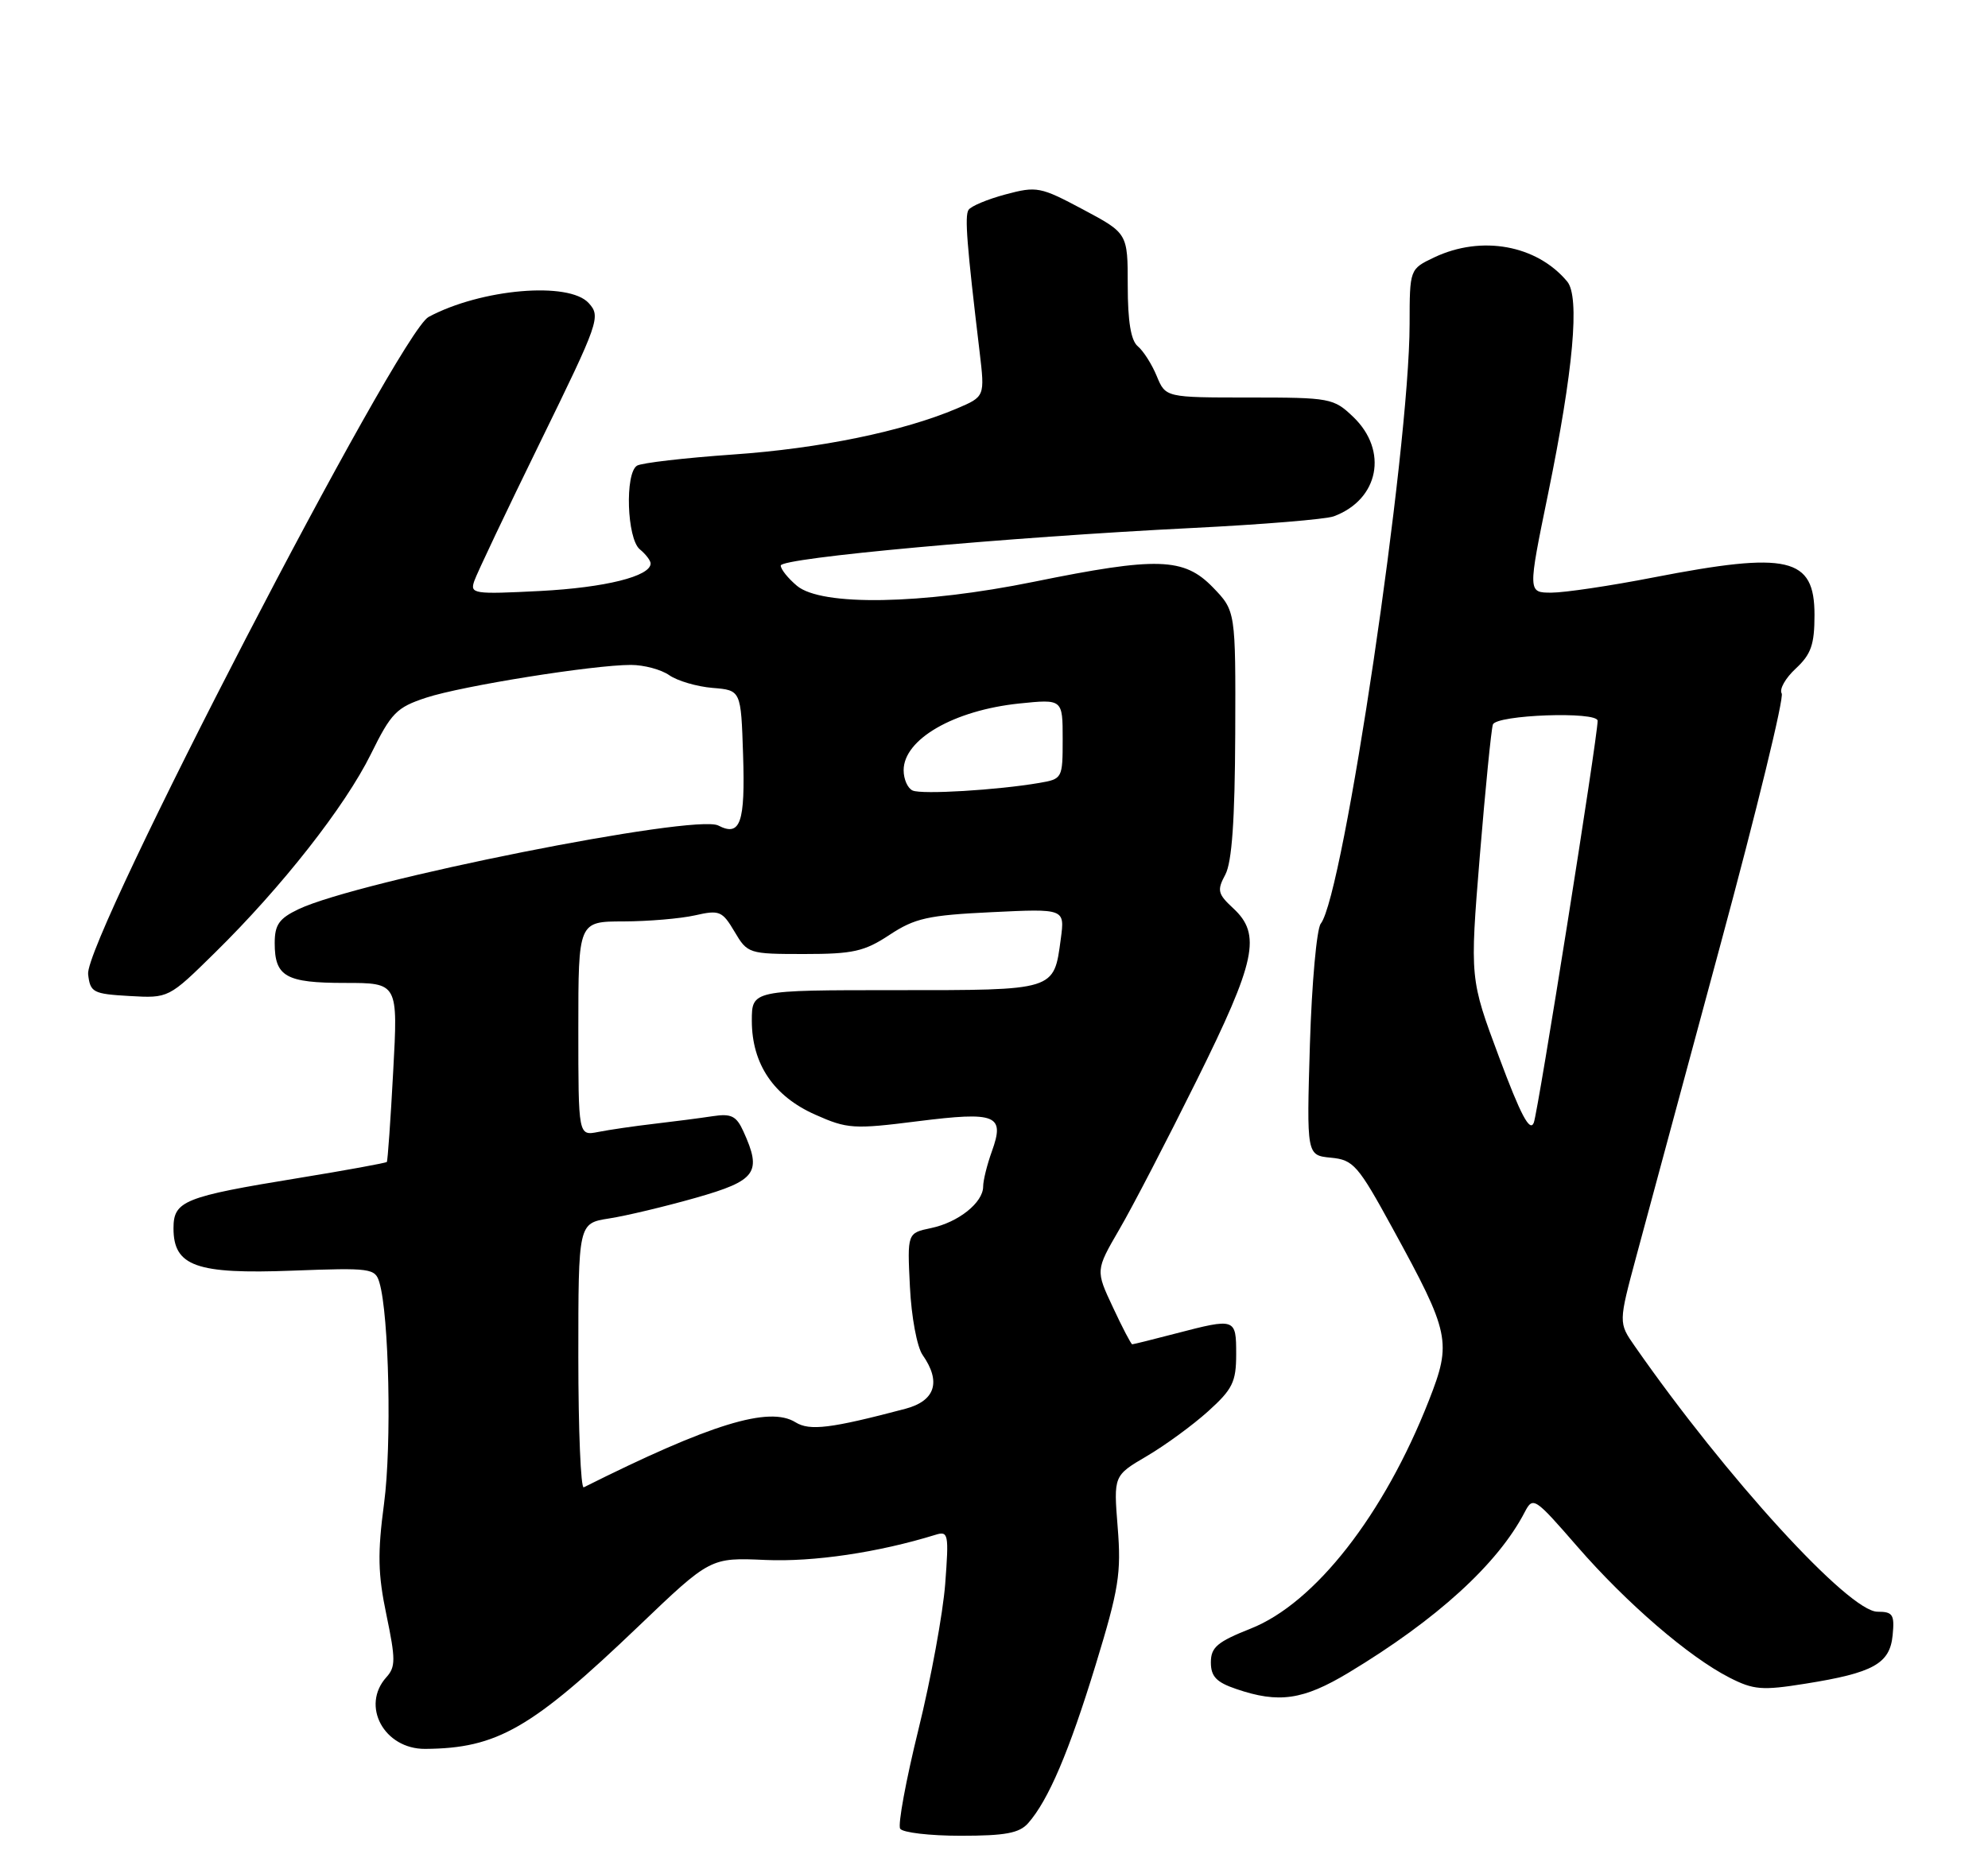 <?xml version="1.0" encoding="UTF-8" standalone="no"?>
<!DOCTYPE svg PUBLIC "-//W3C//DTD SVG 1.1//EN" "http://www.w3.org/Graphics/SVG/1.1/DTD/svg11.dtd" >
<svg xmlns="http://www.w3.org/2000/svg" xmlns:xlink="http://www.w3.org/1999/xlink" version="1.1" viewBox="0 0 275 256">
 <g >
 <path fill="currentColor"
d=" M 142.23 252.25 C 145.03 249.07 147.88 242.38 151.56 230.36 C 154.77 219.87 155.12 217.67 154.61 211.33 C 154.04 204.17 154.04 204.17 158.64 201.47 C 161.18 199.98 164.99 197.19 167.12 195.27 C 170.50 192.22 171.00 191.21 171.00 187.38 C 171.00 182.38 170.92 182.35 162.66 184.50 C 159.49 185.33 156.78 186.00 156.62 186.00 C 156.47 186.00 155.26 183.70 153.95 180.88 C 151.55 175.77 151.55 175.77 154.82 170.13 C 156.63 167.04 161.44 157.75 165.53 149.50 C 173.74 132.95 174.51 129.30 170.60 125.68 C 168.44 123.68 168.33 123.19 169.50 121.01 C 170.41 119.29 170.82 113.52 170.87 101.55 C 170.93 84.53 170.93 84.53 167.77 81.26 C 163.77 77.14 160.08 77.02 143.00 80.50 C 127.51 83.65 113.65 83.89 110.25 81.06 C 109.01 80.02 108.00 78.76 108.00 78.25 C 108.00 77.19 139.28 74.33 165.00 73.05 C 174.62 72.57 183.40 71.85 184.50 71.44 C 190.75 69.12 192.07 62.36 187.20 57.69 C 184.48 55.09 184.01 55.00 172.82 55.00 C 161.24 55.00 161.24 55.00 160.01 52.03 C 159.34 50.40 158.16 48.55 157.39 47.91 C 156.44 47.12 156.00 44.48 156.00 39.52 C 156.00 32.28 156.00 32.28 149.81 28.98 C 143.92 25.84 143.42 25.74 139.09 26.90 C 136.59 27.57 134.29 28.53 133.97 29.05 C 133.43 29.92 133.74 33.88 135.51 48.69 C 136.24 54.87 136.24 54.87 132.37 56.52 C 124.91 59.69 113.39 62.06 101.37 62.89 C 94.69 63.36 88.73 64.05 88.12 64.43 C 86.42 65.48 86.72 74.52 88.50 76.00 C 89.33 76.68 90.00 77.57 90.00 77.96 C 90.00 79.74 83.71 81.30 74.73 81.77 C 65.49 82.24 64.99 82.17 65.61 80.38 C 65.96 79.35 70.06 70.71 74.72 61.19 C 82.88 44.51 83.13 43.80 81.44 41.94 C 78.71 38.91 66.55 39.96 59.29 43.85 C 55.16 46.06 11.64 130.08 12.19 134.79 C 12.48 137.32 12.86 137.52 17.91 137.81 C 23.33 138.12 23.33 138.12 29.74 131.81 C 39.01 122.70 47.73 111.58 51.31 104.33 C 54.12 98.63 54.85 97.88 58.96 96.53 C 63.93 94.90 82.05 92.00 87.27 92.00 C 89.08 92.00 91.47 92.64 92.59 93.43 C 93.72 94.21 96.40 95.00 98.57 95.18 C 102.50 95.50 102.50 95.50 102.79 104.41 C 103.10 113.85 102.42 115.81 99.36 114.22 C 96.16 112.57 49.56 121.86 41.29 125.80 C 38.61 127.08 38.00 127.95 38.00 130.49 C 38.00 135.13 39.53 136.00 47.73 136.00 C 55.06 136.00 55.06 136.00 54.39 148.25 C 54.03 154.99 53.63 160.62 53.51 160.77 C 53.40 160.91 47.89 161.92 41.27 163.00 C 25.44 165.58 24.00 166.16 24.00 169.95 C 24.00 175.20 27.15 176.32 40.45 175.81 C 51.30 175.40 51.90 175.48 52.48 177.44 C 53.82 181.91 54.20 199.95 53.13 208.00 C 52.21 214.92 52.27 217.79 53.46 223.47 C 54.73 229.57 54.73 230.64 53.46 232.05 C 49.88 236.00 53.12 242.01 58.81 241.98 C 68.77 241.91 73.52 239.18 88.34 225.00 C 98.27 215.50 98.27 215.50 105.89 215.84 C 112.54 216.13 121.47 214.81 129.40 212.36 C 131.19 211.80 131.27 212.23 130.75 219.15 C 130.44 223.21 128.78 232.28 127.05 239.29 C 125.32 246.31 124.18 252.49 124.52 253.02 C 124.85 253.56 128.62 254.00 132.90 254.00 C 139.07 254.00 141.01 253.64 142.23 252.25 Z  M 186.56 231.43 C 198.73 224.10 207.20 216.39 210.91 209.23 C 212.06 207.03 212.27 207.17 218.18 213.97 C 225.04 221.86 233.62 229.25 239.24 232.12 C 242.57 233.82 243.75 233.92 249.73 232.96 C 259.16 231.46 261.43 230.19 261.81 226.24 C 262.09 223.39 261.83 223.00 259.71 223.00 C 255.76 223.00 238.80 204.44 226.14 186.26 C 223.88 183.02 223.88 183.02 226.37 173.76 C 227.74 168.67 232.96 149.31 237.98 130.74 C 243.00 112.17 246.82 96.51 246.46 95.94 C 246.11 95.37 246.98 93.82 248.41 92.50 C 250.53 90.53 251.00 89.19 251.00 85.08 C 251.00 77.10 247.40 76.27 228.70 79.90 C 222.76 81.06 216.42 82.00 214.62 82.00 C 211.34 82.00 211.34 82.00 214.15 68.31 C 217.65 51.21 218.56 41.08 216.79 38.95 C 212.58 33.90 204.94 32.51 198.40 35.61 C 195.00 37.23 195.00 37.23 194.99 44.86 C 194.97 62.26 185.84 123.84 182.70 127.80 C 182.14 128.52 181.46 136.02 181.20 144.48 C 180.74 159.85 180.74 159.85 184.10 160.18 C 187.22 160.48 187.84 161.18 192.64 169.96 C 200.60 184.50 200.84 185.66 197.66 193.77 C 191.46 209.58 181.90 221.82 173.00 225.34 C 168.39 227.17 167.50 227.92 167.50 230.01 C 167.50 231.96 168.26 232.76 171.00 233.69 C 176.90 235.71 180.26 235.22 186.56 231.43 Z  M 80.00 187.71 C 80.00 169.26 80.00 169.26 84.25 168.59 C 86.59 168.23 91.99 166.94 96.25 165.73 C 104.65 163.34 105.43 162.24 102.83 156.53 C 101.86 154.40 101.15 154.05 98.58 154.44 C 96.89 154.70 93.25 155.17 90.50 155.49 C 87.75 155.81 84.26 156.32 82.75 156.62 C 80.00 157.16 80.00 157.16 80.00 142.33 C 80.00 127.50 80.00 127.50 86.25 127.49 C 89.69 127.48 94.14 127.10 96.14 126.65 C 99.52 125.88 99.91 126.04 101.61 128.91 C 103.40 131.94 103.57 132.00 111.24 132.00 C 118.01 132.00 119.57 131.65 123.05 129.35 C 126.55 127.04 128.37 126.63 137.18 126.21 C 147.30 125.72 147.30 125.72 146.74 129.90 C 145.77 137.11 146.11 137.00 123.88 137.00 C 104.00 137.00 104.00 137.00 104.00 141.25 C 104.01 147.22 107.02 151.68 112.78 154.23 C 117.20 156.20 118.09 156.26 126.93 155.14 C 137.85 153.77 139.03 154.25 137.20 159.32 C 136.54 161.15 136.00 163.33 136.00 164.17 C 136.00 166.39 132.57 169.13 128.79 169.92 C 125.50 170.61 125.50 170.61 125.87 178.05 C 126.07 182.19 126.85 186.37 127.62 187.47 C 130.22 191.19 129.38 193.82 125.25 194.92 C 114.92 197.65 112.00 198.01 110.04 196.79 C 106.40 194.52 98.27 197.02 80.75 205.79 C 80.34 206.00 80.00 197.86 80.00 187.71 Z  M 126.25 109.38 C 125.56 109.08 125.00 107.82 125.00 106.57 C 125.00 102.29 131.93 98.29 140.97 97.34 C 147.00 96.72 147.00 96.72 147.00 102.25 C 147.00 107.71 146.96 107.78 143.75 108.33 C 137.97 109.32 127.53 109.95 126.25 109.38 Z  M 207.38 146.30 C 203.32 135.42 203.32 135.42 204.70 118.46 C 205.47 109.13 206.28 100.94 206.51 100.25 C 206.97 98.90 221.00 98.39 221.00 99.73 C 221.00 102.01 212.77 153.81 212.17 155.34 C 211.63 156.69 210.36 154.30 207.38 146.30 Z "/>
</g>
</svg>